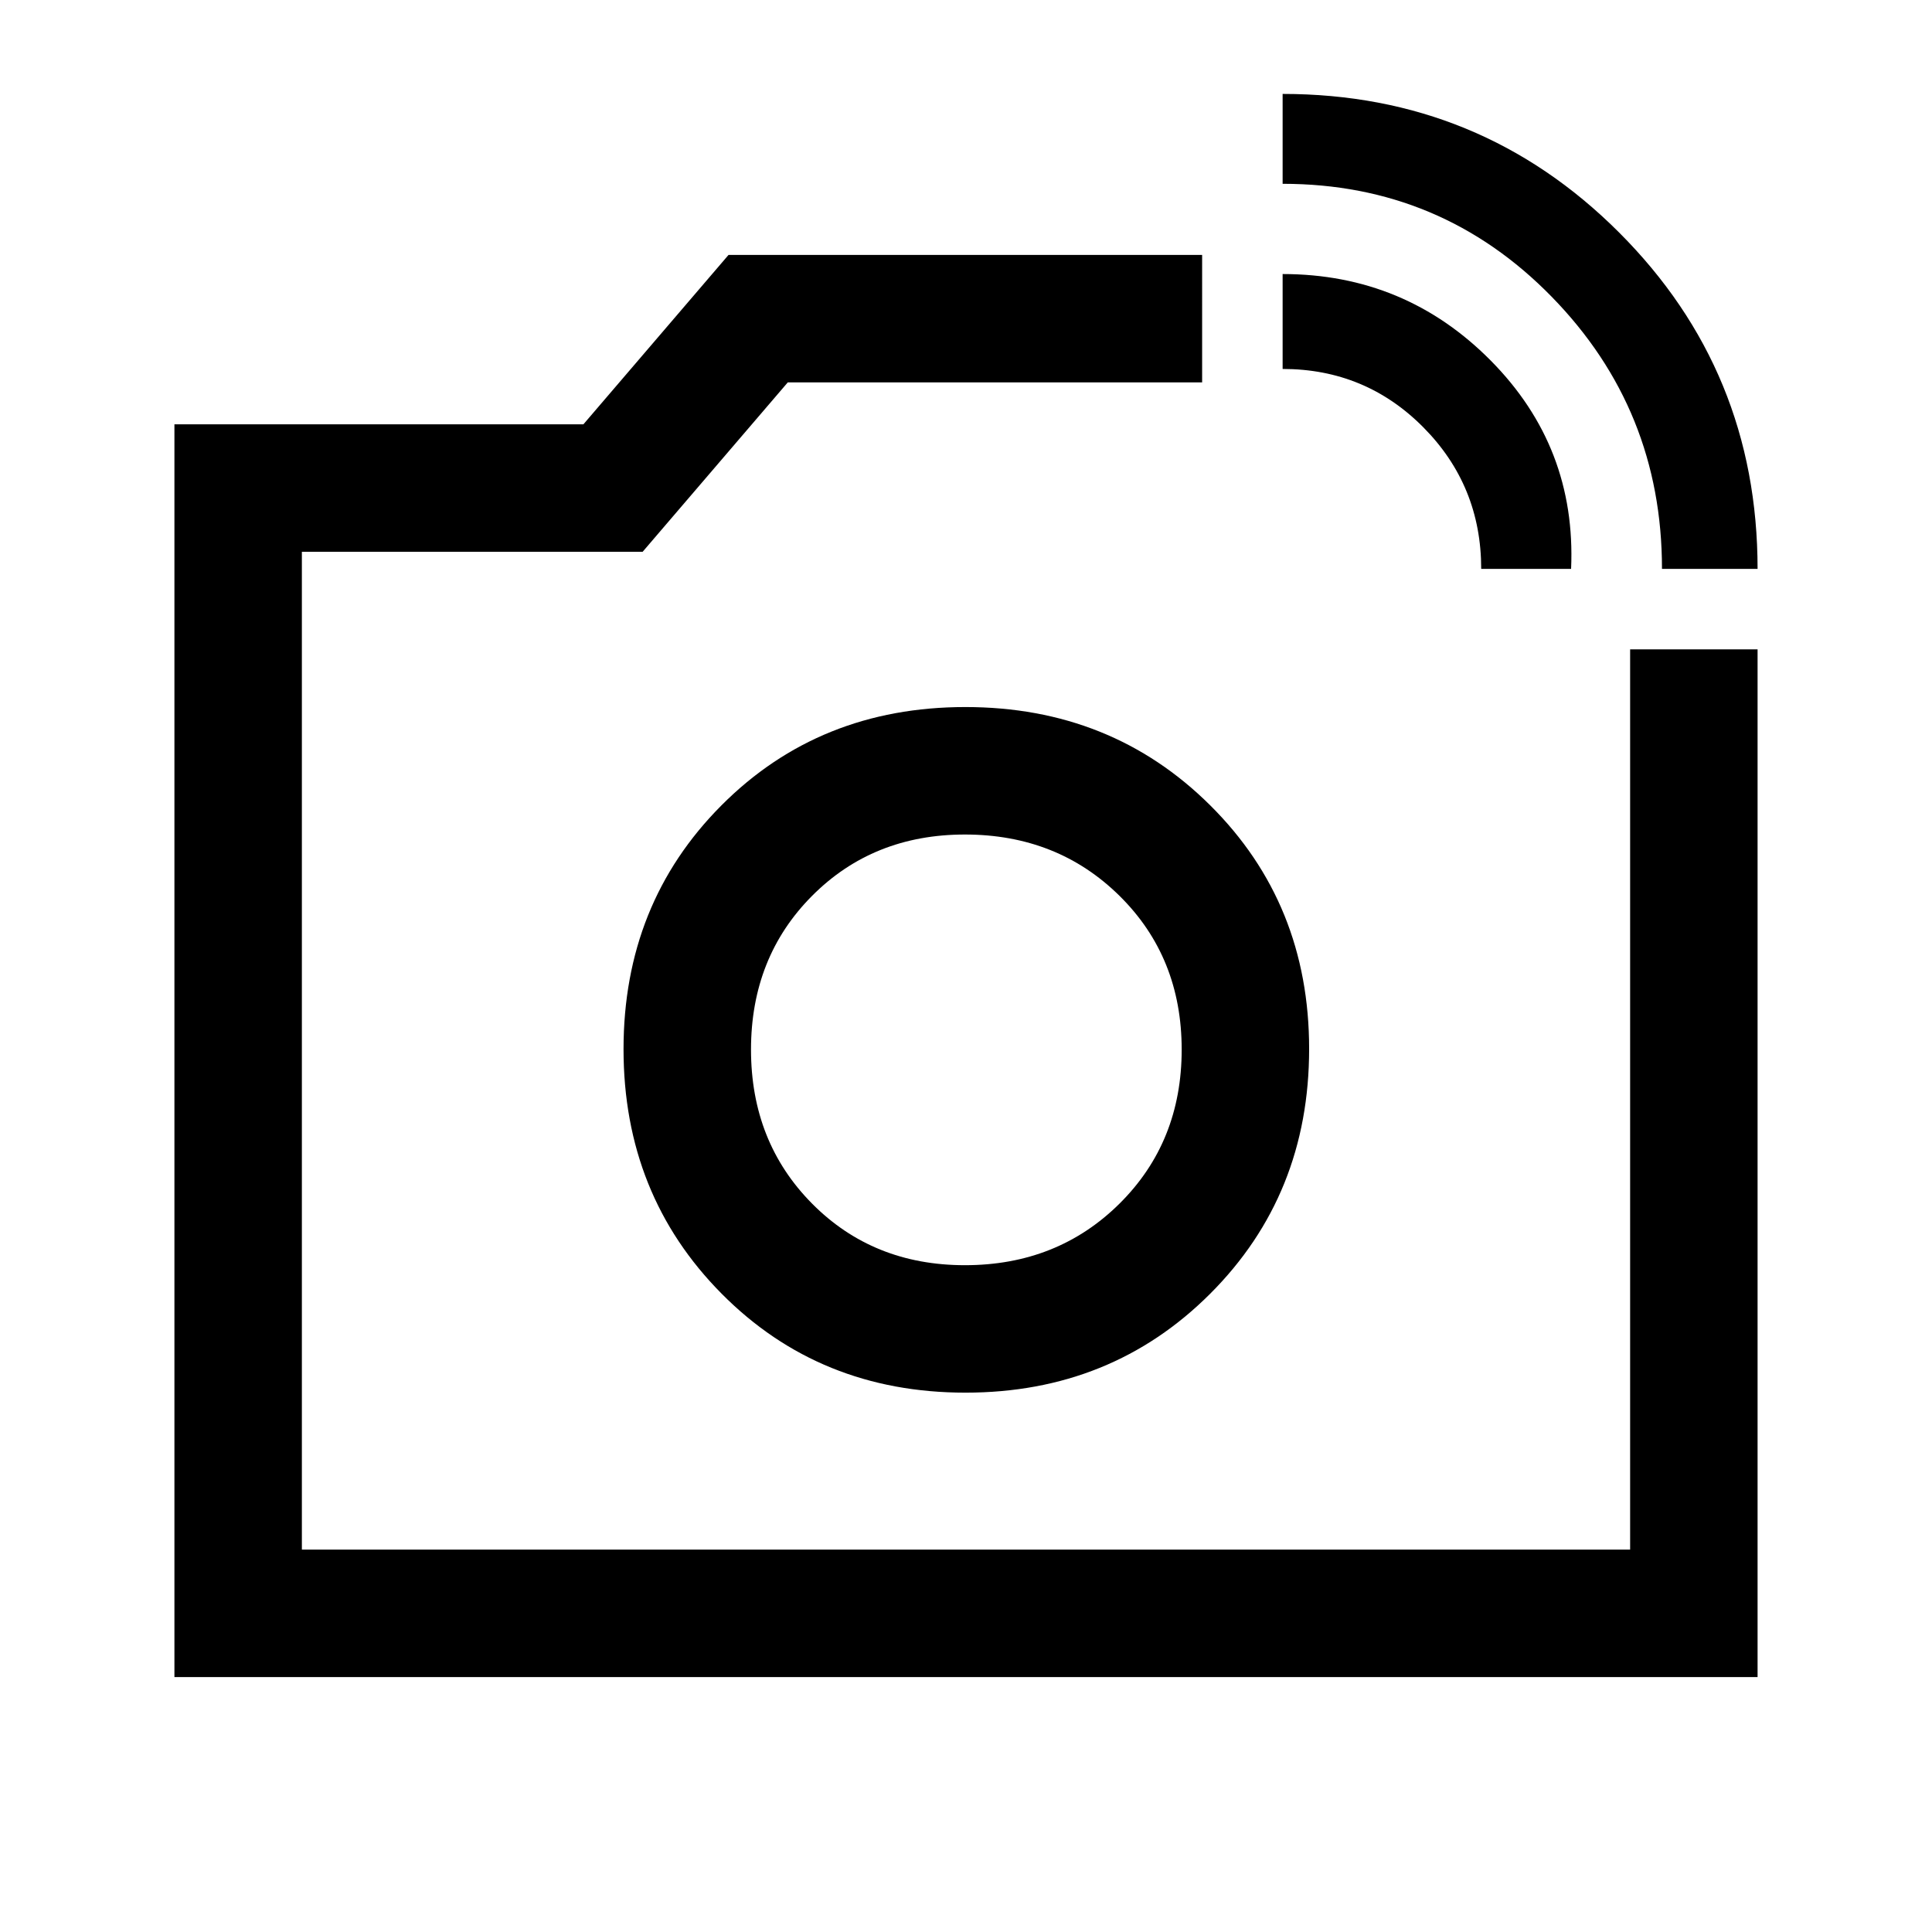 <svg xmlns="http://www.w3.org/2000/svg" height="40" viewBox="0 -960 960 960" width="40"><path d="M480-438.5Zm345.83-238.83q0-79.17-54.84-135.25-54.83-56.09-133.66-56.09v-44.66q98.34 0 167.17 68.83 68.83 68.83 68.83 167.17h-47.5Zm-89.83 0q0-41.34-28.75-70.34-28.76-29-69.92-29v-47.16q60.84 0 103.42 43t39.92 103.5H736ZM86.67-126.67v-622.5H289.9l72.1-84.16h235.33V-770H391.45l-72.12 84.17H150V-190h660v-447.33h63.33v510.66H86.67ZM479.75-268q72.42 0 121.58-49.15 49.17-49.16 49.17-121.68 0-72.17-49.15-121-49.14-48.84-121.66-48.84T358.5-559.83Q309.83-511 309.83-438.67q0 72.34 48.75 121.5Q407.32-268 479.75-268Zm-.29-63.33q-45.63 0-75.96-30.62-30.33-30.62-30.33-76.51t30.33-76.38q30.33-30.49 75.96-30.49 45.96 0 76.84 30.49 30.87 30.49 30.87 76.38t-30.87 76.51q-30.88 30.62-76.84 30.62Z"/></svg>